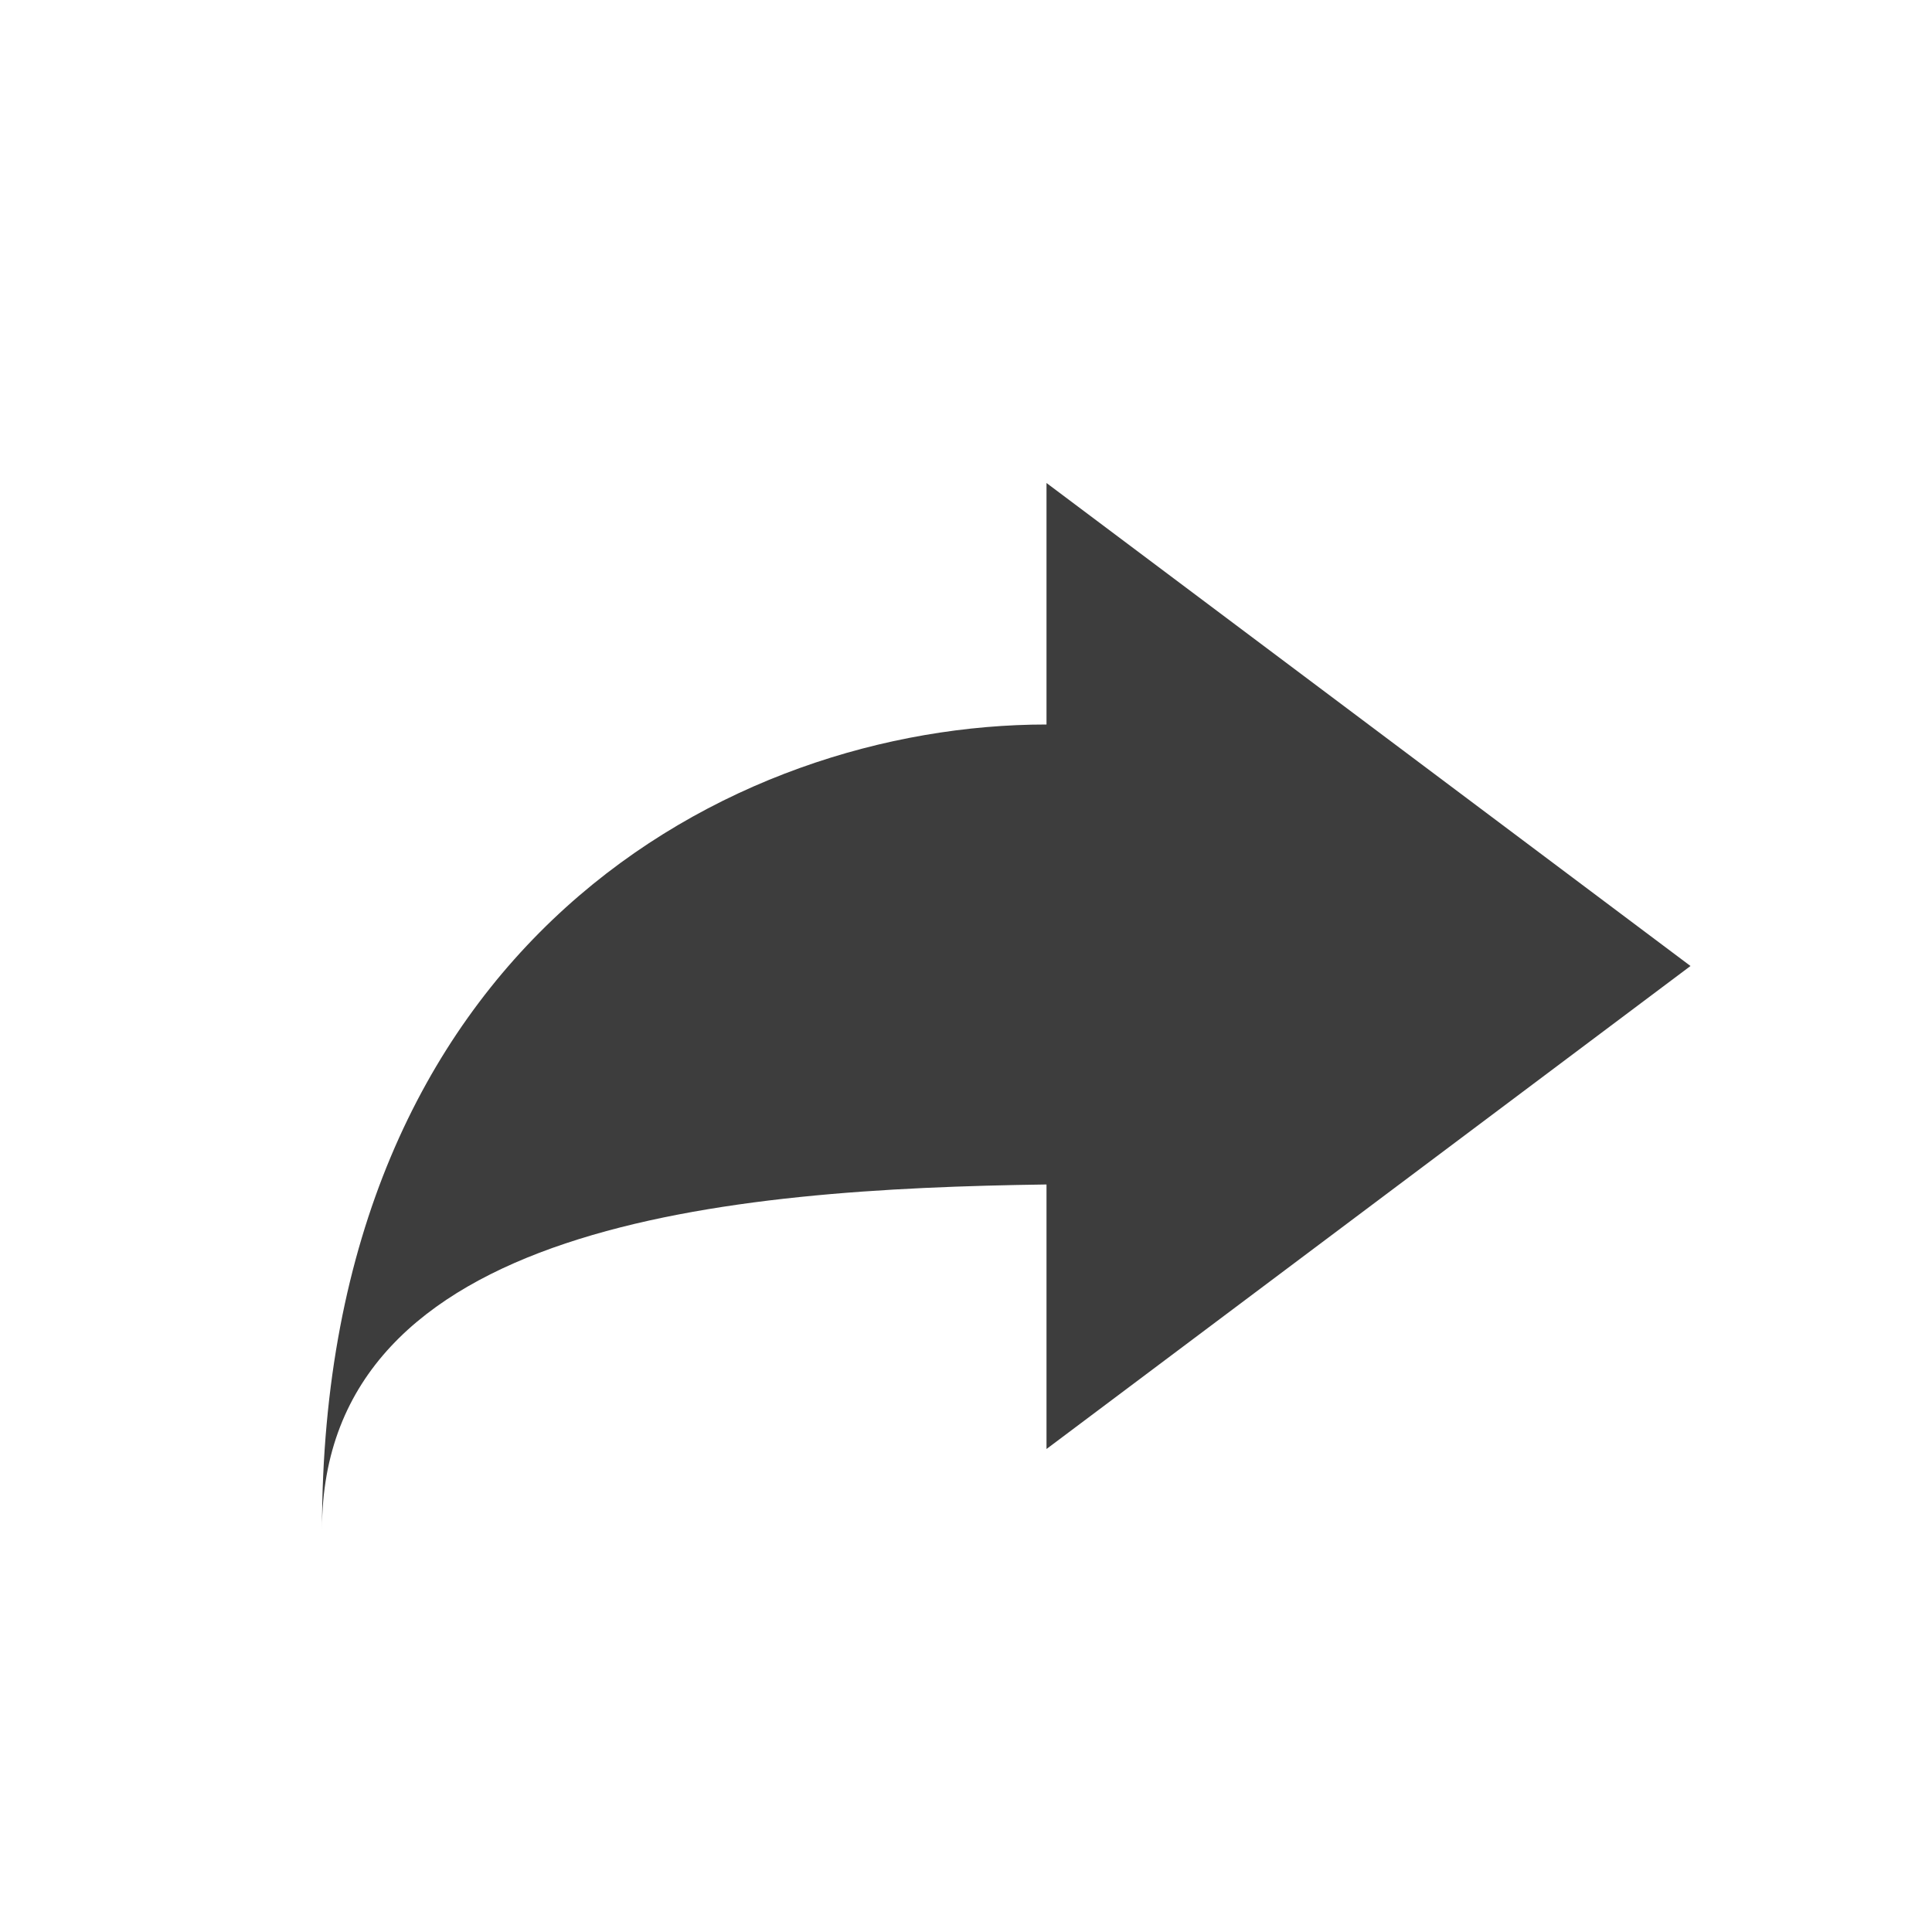<?xml version="1.0" encoding="UTF-8"?>
<svg width="24px" height="24px" viewBox="0 0 24 24" version="1.1" xmlns="http://www.w3.org/2000/svg" xmlns:xlink="http://www.w3.org/1999/xlink">
    <!-- Generator: Sketch 55.2 (78181) - https://sketchapp.com -->
    <title>ic_share</title>
    <desc>Created with Sketch.</desc>
    <g id="ic_share" stroke="none" stroke-width="1" fill="none" fill-rule="evenodd">
        <path d="M13,6 L21,12 L13,18 L13,6 Z M13,9 C13,9 13,12.371 13,14.714 C9.067,14.768 4,15.184 4,19 C4,11.735 9.067,9 13,9 Z" id="Combined-Shape" fill="#3D3D3D"></path>
    </g>
</svg>